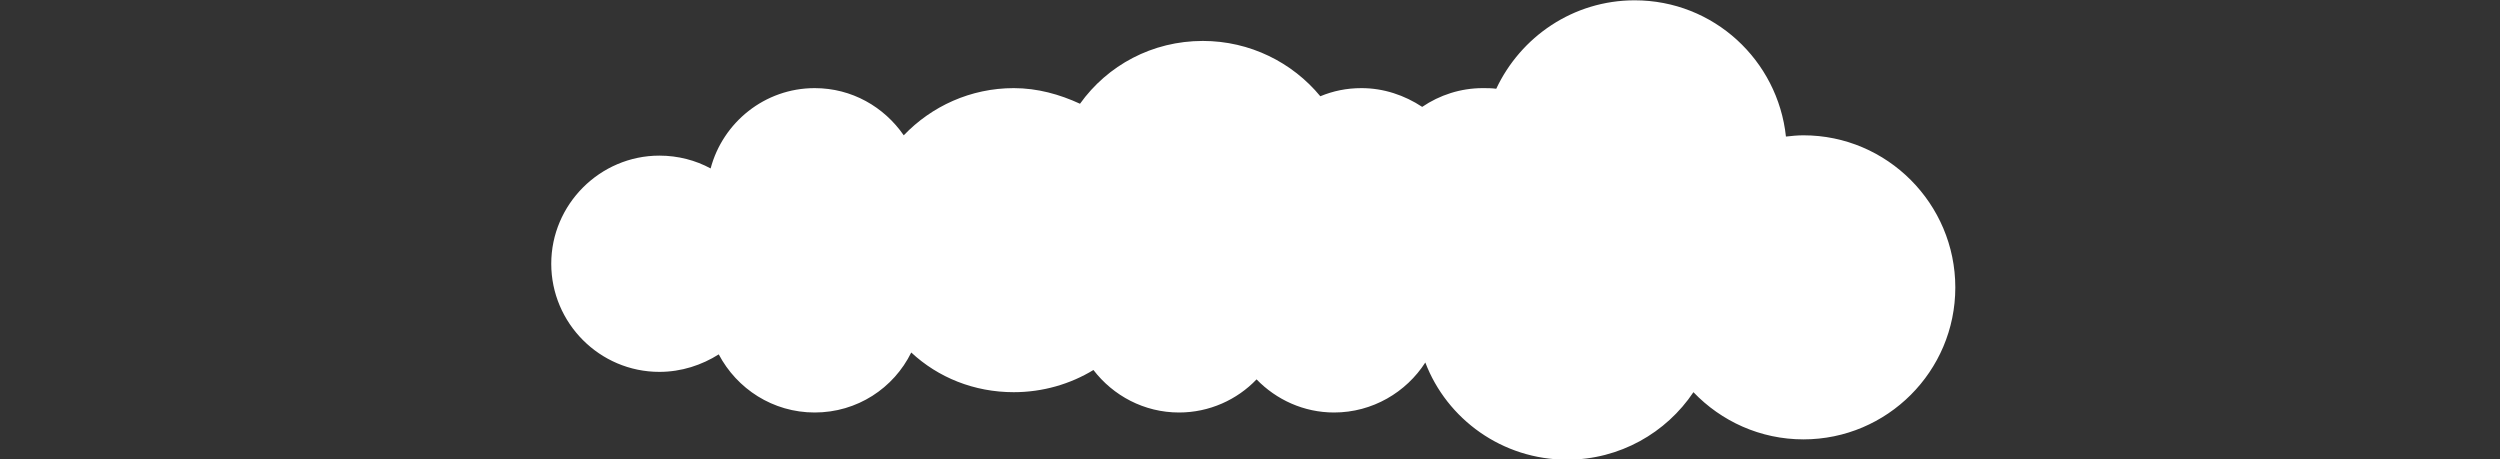 <?xml version="1.0" encoding="utf-8"?>
<!-- Generator: Adobe Illustrator 21.0.0, SVG Export Plug-In . SVG Version: 6.00 Build 0)  -->
<svg version="1.1" id="Layer_1" xmlns="http://www.w3.org/2000/svg" xmlns:xlink="http://www.w3.org/1999/xlink" x="0px" y="0px"
	 viewBox="0 0 800 147" style="enable-background:new 0 0 800 147;" xml:space="preserve">
<rect x="0" y="0" width="800" height="147" fill="#333333" stroke="none"/>
<style type="text/css">
	.st0{fill:#FFFFFF;}
</style>
<g>
	<path class="st0" d="M577.1,43.3c-1.9,0-3.9,0.2-5.6,0.4c-2.6-24.4-23.1-43.6-48.4-43.6c-19.7,0-36.5,11.7-44.3,28.3
		c-1.5-0.2-2.8-0.2-4.3-0.2c-7.1,0-13.8,2.2-19.4,6c-5.6-3.7-12.3-6-19.4-6c-4.8,0-9.1,0.9-13.2,2.6C413.6,20,400,13.1,384.9,13.1
		c-16.2,0-30.5,7.8-39.3,20.1c-6.5-3-13.6-5-21.2-5c-13.8,0-26.3,5.8-35.2,15.1c-6.3-9.1-16.6-15.1-28.5-15.1
		c-16,0-29.4,11-33.3,25.7c-4.8-2.6-10.4-4.1-16.4-4.1c-19,0-34.6,15.6-34.6,34.6s15.5,34.6,34.6,34.6c7.1,0,13.6-2.2,19-5.6
		c5.8,11,17.3,18.6,30.7,18.6c13.6,0,25.3-7.8,30.9-19.2c8.6,8,20.1,12.7,32.8,12.7c9.3,0,18.1-2.6,25.5-7.1
		c6.3,8.2,16.2,13.6,27.4,13.6c9.7,0,18.6-4.1,24.8-10.6c6.3,6.5,15.1,10.6,24.8,10.6c12.3,0,23.1-6.5,29.2-16
		c6.9,18.1,24.6,31.1,45.4,31.1c16.8,0,31.7-8.6,40.4-21.6c8.9,9.3,21.4,15.1,35.2,15.1c26.8,0,48.6-21.8,48.6-48.6
		S603.9,43.3,577.1,43.3z"/>
</g>
</svg>
